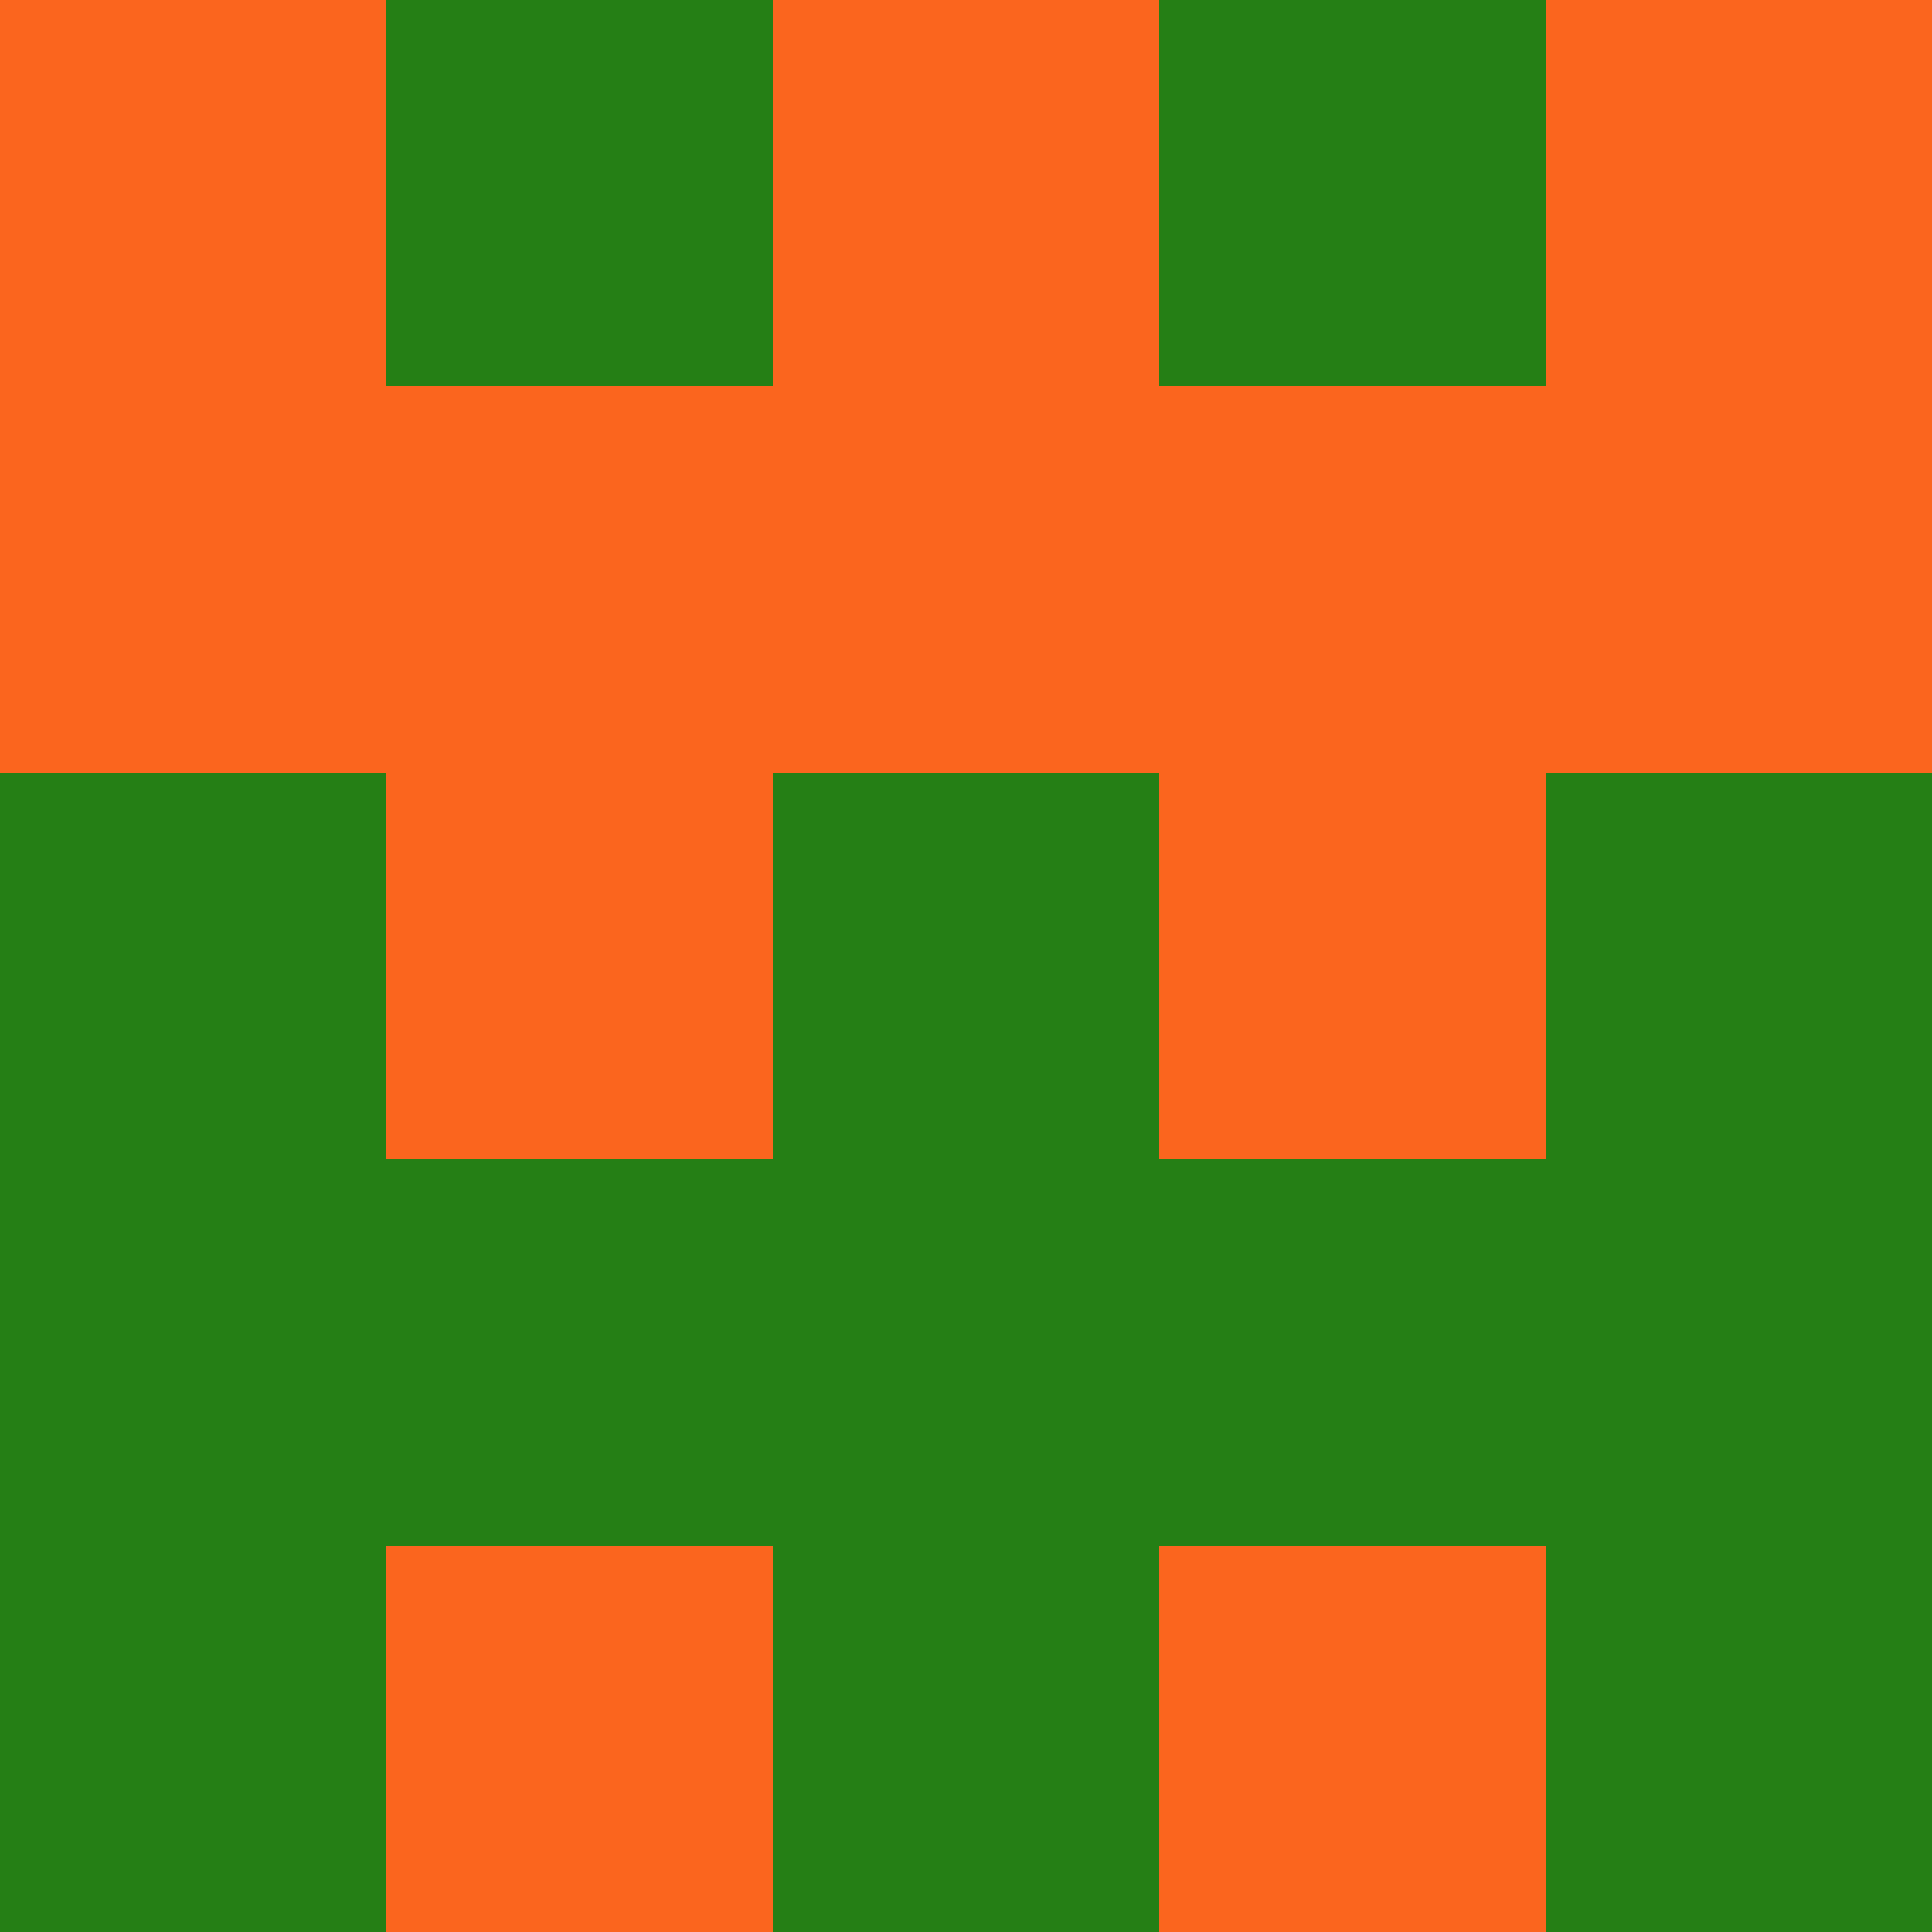 <?xml version="1.0" encoding="utf-8"?>
<!DOCTYPE svg PUBLIC "-//W3C//DTD SVG 20010904//EN"
"http://www.w3.org/TR/2001/REC-SVG-20010904/DTD/svg10.dtd">
<svg viewBox="0 0 5 5" height="100" width="100" xml:lang="fr"
     xmlns="http://www.w3.org/2000/svg"
     xmlns:xlink="http://www.w3.org/1999/xlink">
                        <rect x="0" y="0" height="1" width="1" fill="#FB651E"/>
                    <rect x="4" y="0" height="1" width="1" fill="#FB651E"/>
                    <rect x="1" y="0" height="1" width="1" fill="#257F15"/>
                    <rect x="3" y="0" height="1" width="1" fill="#257F15"/>
                    <rect x="2" y="0" height="1" width="1" fill="#FB651E"/>
                                <rect x="0" y="1" height="1" width="1" fill="#FB651E"/>
                    <rect x="4" y="1" height="1" width="1" fill="#FB651E"/>
                    <rect x="1" y="1" height="1" width="1" fill="#FB651E"/>
                    <rect x="3" y="1" height="1" width="1" fill="#FB651E"/>
                    <rect x="2" y="1" height="1" width="1" fill="#FB651E"/>
                                <rect x="0" y="2" height="1" width="1" fill="#257F15"/>
                    <rect x="4" y="2" height="1" width="1" fill="#257F15"/>
                    <rect x="1" y="2" height="1" width="1" fill="#FB651E"/>
                    <rect x="3" y="2" height="1" width="1" fill="#FB651E"/>
                    <rect x="2" y="2" height="1" width="1" fill="#257F15"/>
                                <rect x="0" y="3" height="1" width="1" fill="#257F15"/>
                    <rect x="4" y="3" height="1" width="1" fill="#257F15"/>
                    <rect x="1" y="3" height="1" width="1" fill="#257F15"/>
                    <rect x="3" y="3" height="1" width="1" fill="#257F15"/>
                    <rect x="2" y="3" height="1" width="1" fill="#257F15"/>
                                <rect x="0" y="4" height="1" width="1" fill="#257F15"/>
                    <rect x="4" y="4" height="1" width="1" fill="#257F15"/>
                    <rect x="1" y="4" height="1" width="1" fill="#FB651E"/>
                    <rect x="3" y="4" height="1" width="1" fill="#FB651E"/>
                    <rect x="2" y="4" height="1" width="1" fill="#257F15"/>
            </svg>